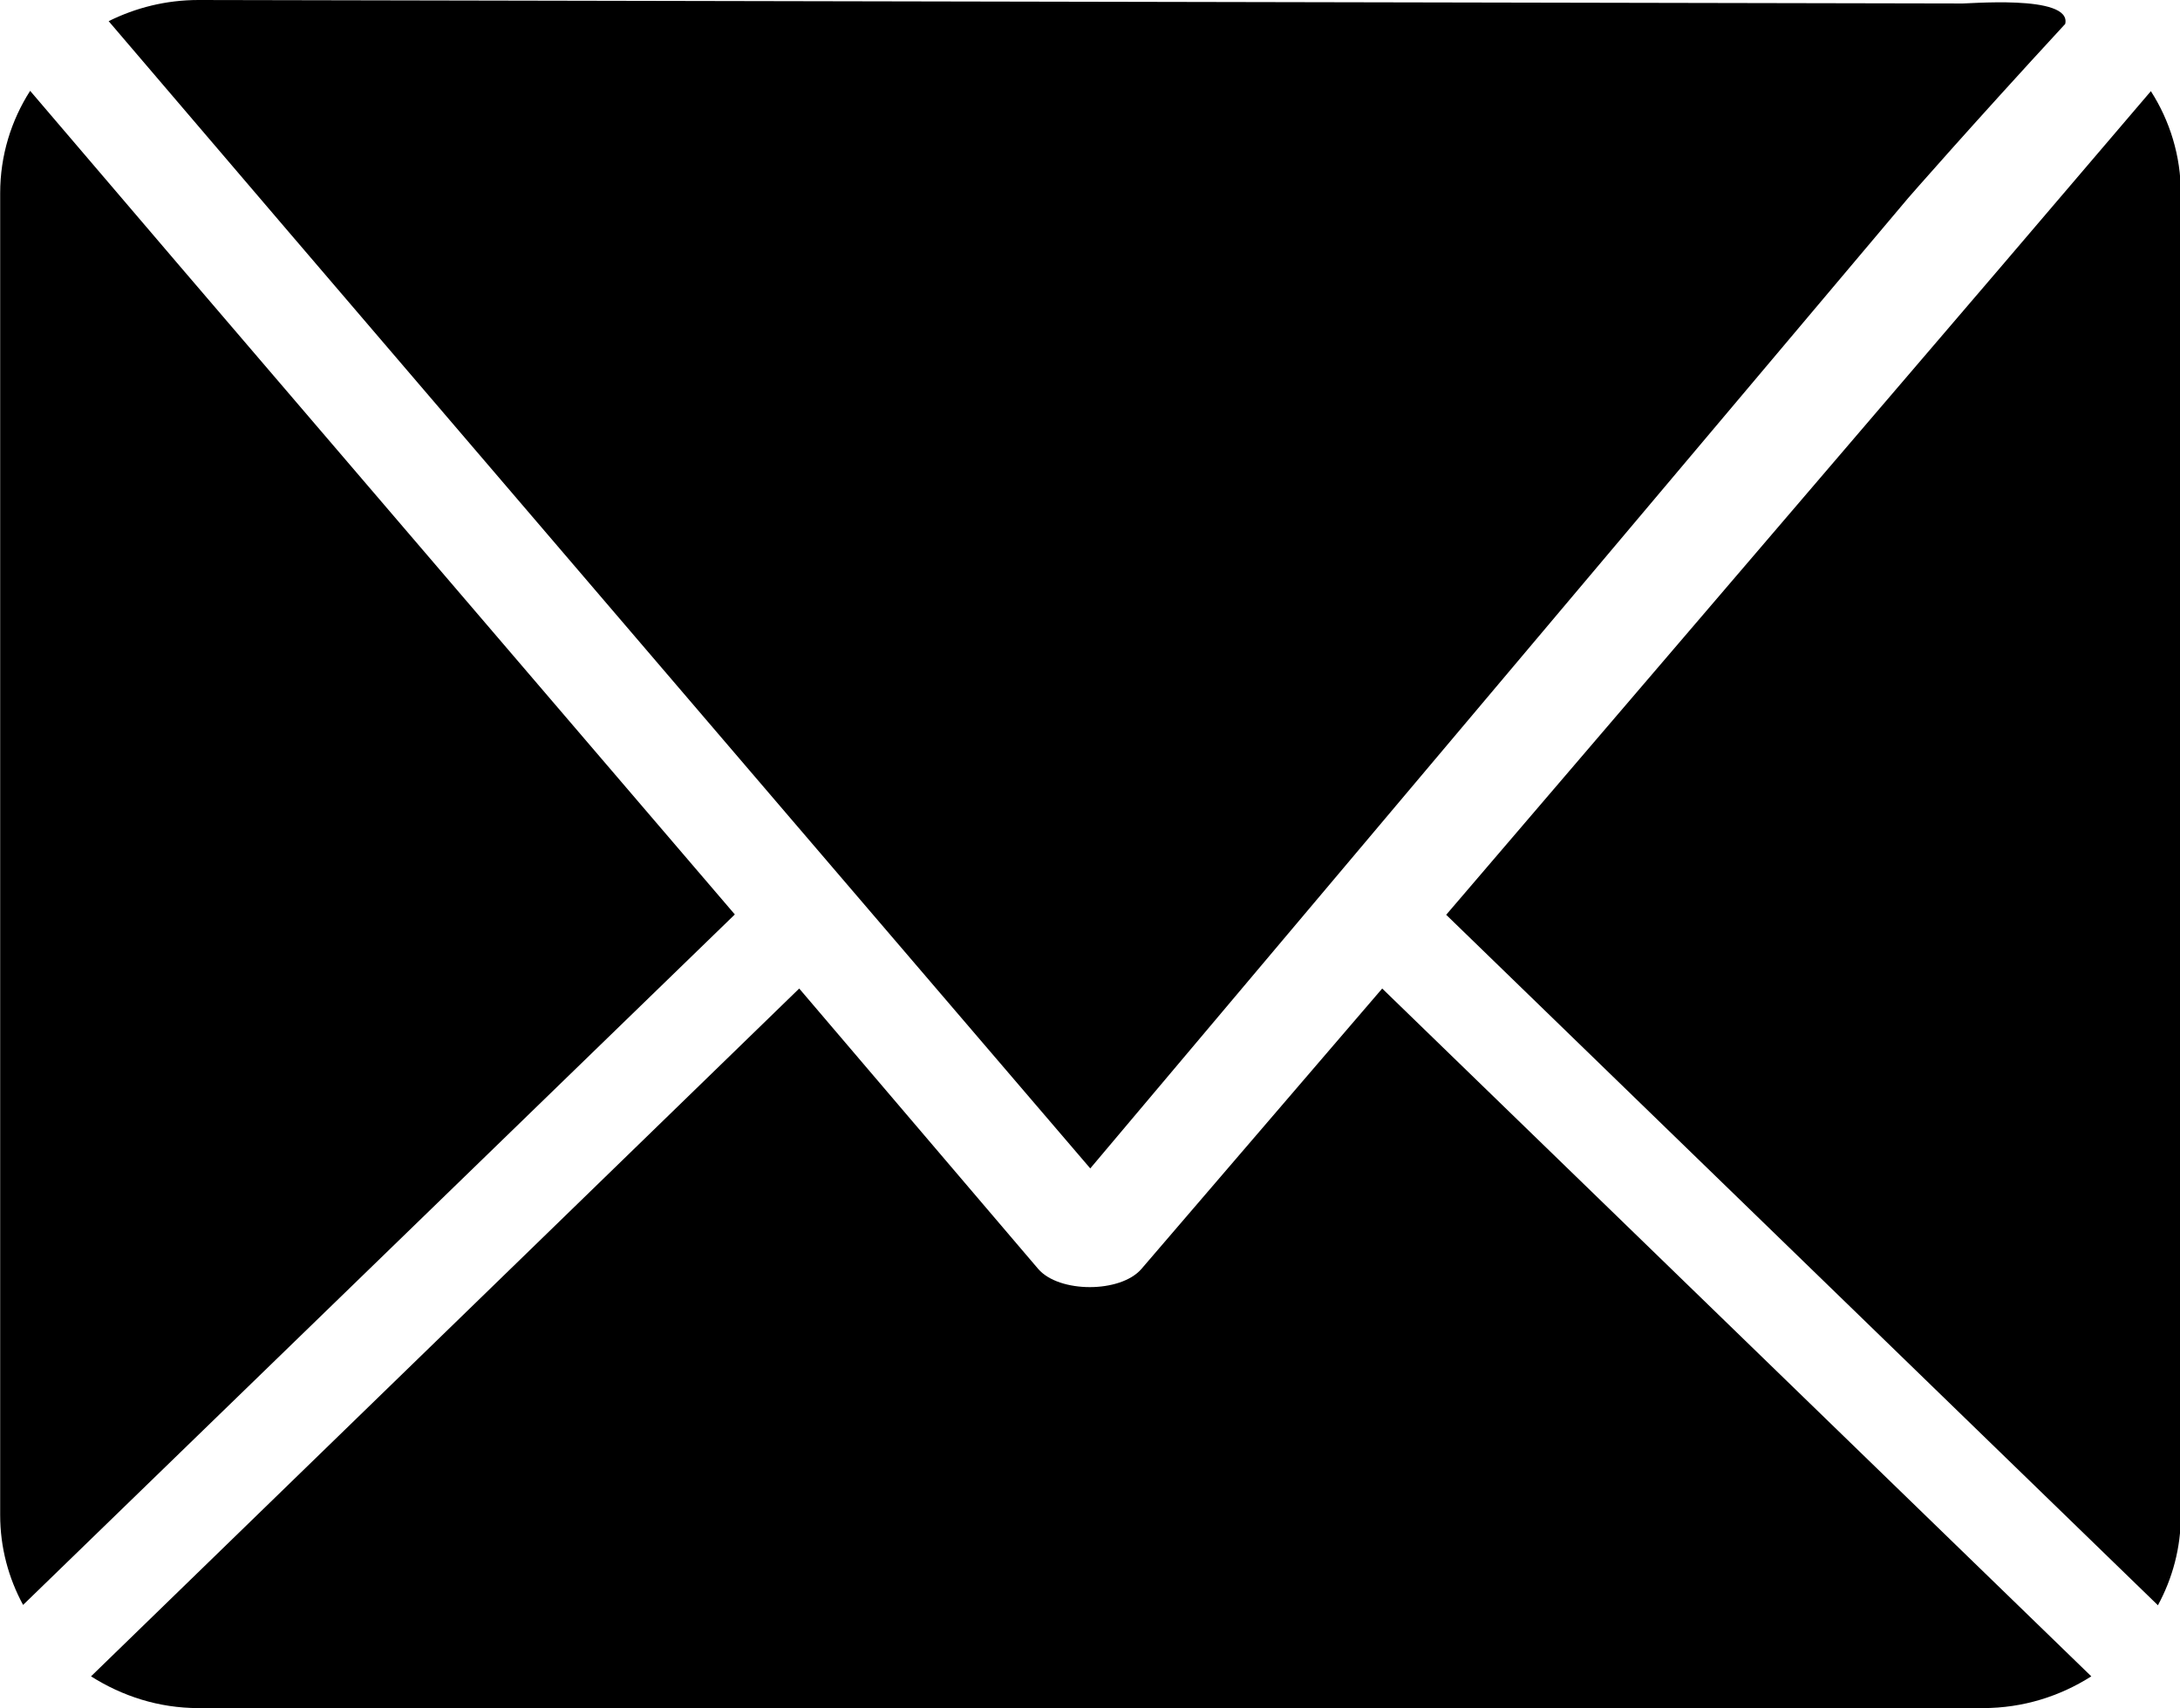 <?xml version="1.0" encoding="UTF-8" standalone="no"?>
<svg
   xmlns:dc="http://purl.org/dc/elements/1.1/"
   xmlns:cc="http://creativecommons.org/ns#"
   xmlns:rdf="http://www.w3.org/1999/02/22-rdf-syntax-ns#"
   xmlns:svg="http://www.w3.org/2000/svg"
   xmlns="http://www.w3.org/2000/svg"
   xmlns:sodipodi="http://sodipodi.sourceforge.net/DTD/sodipodi-0.dtd"
   xmlns:inkscape="http://www.inkscape.org/namespaces/inkscape"
   id="svg4894"
   viewBox="0 0 77.243 60.531"
   version="1.1"
   sodipodi:docname="mail_black.svg"
   width="77.243"
   height="60.531"
   inkscape:version="0.92.4 (33fec40, 2019-01-16)">
  <defs
     id="defs9" />
  <sodipodi:namedview
     pagecolor="#ffffff"
     bordercolor="#666666"
     borderopacity="1"
     objecttolerance="10"
     gridtolerance="10"
     guidetolerance="10"
     inkscape:pageopacity="0"
     inkscape:pageshadow="2"
     inkscape:window-width="1920"
     inkscape:window-height="1052"
     id="namedview7"
     showgrid="false"
     inkscape:zoom="8.7665076"
     inkscape:cx="32.496807"
     inkscape:cy="33.288387"
     inkscape:window-x="0"
     inkscape:window-y="0"
     inkscape:window-maximized="1"
     inkscape:current-layer="g820" />
  <g
     id="layer1"
     transform="translate(-350.52,-524.6)">
    <g
       id="g820">
      <g
         id="g868" />
      <g
         id="g934">
        <path
           style=""
           d="M 7.037 0 C 5.88 0 4.811 0.274 3.85 0.75 C 3.85 0.75 7.994 5.605 10.068 8.031 C 19.584 19.161 38.631 41.406 38.631 41.406 L 67.615 7.014 C 67.615 7.014 69.821 4.483 73.176 0.848 C 73.42 -0.227 69.567 0.154 69.447 0.123 L 7.037 0 z M 1.068 3.219 C 0.396 4.269 0.006 5.511 0.006 6.844 L 0.006 53.688 C 0.006 54.843 0.302 55.922 0.818 56.875 L 26.037 32.406 L 6.35 9.406 L 1.068 3.219 z M 76.211 3.23 L 70.93 9.418 L 51.242 32.418 L 76.461 56.887 C 76.977 55.934 77.273 54.855 77.273 53.699 L 77.273 6.855 C 77.273 5.523 76.883 4.28 76.211 3.23 z M 28.318 35.031 L 3.225 59.406 C 4.33 60.104 5.616 60.531 7.037 60.531 L 70.256 60.531 C 71.685 60.531 72.991 60.111 74.1 59.406 L 48.975 35.031 L 40.443 44.969 C 39.703 45.827 37.527 45.827 36.787 44.969 L 28.318 35.031 z "
           transform="translate(350.52,524.6)"
           id="rect4732-9-9-6" />
      </g>
    </g>
  </g>
</svg>
